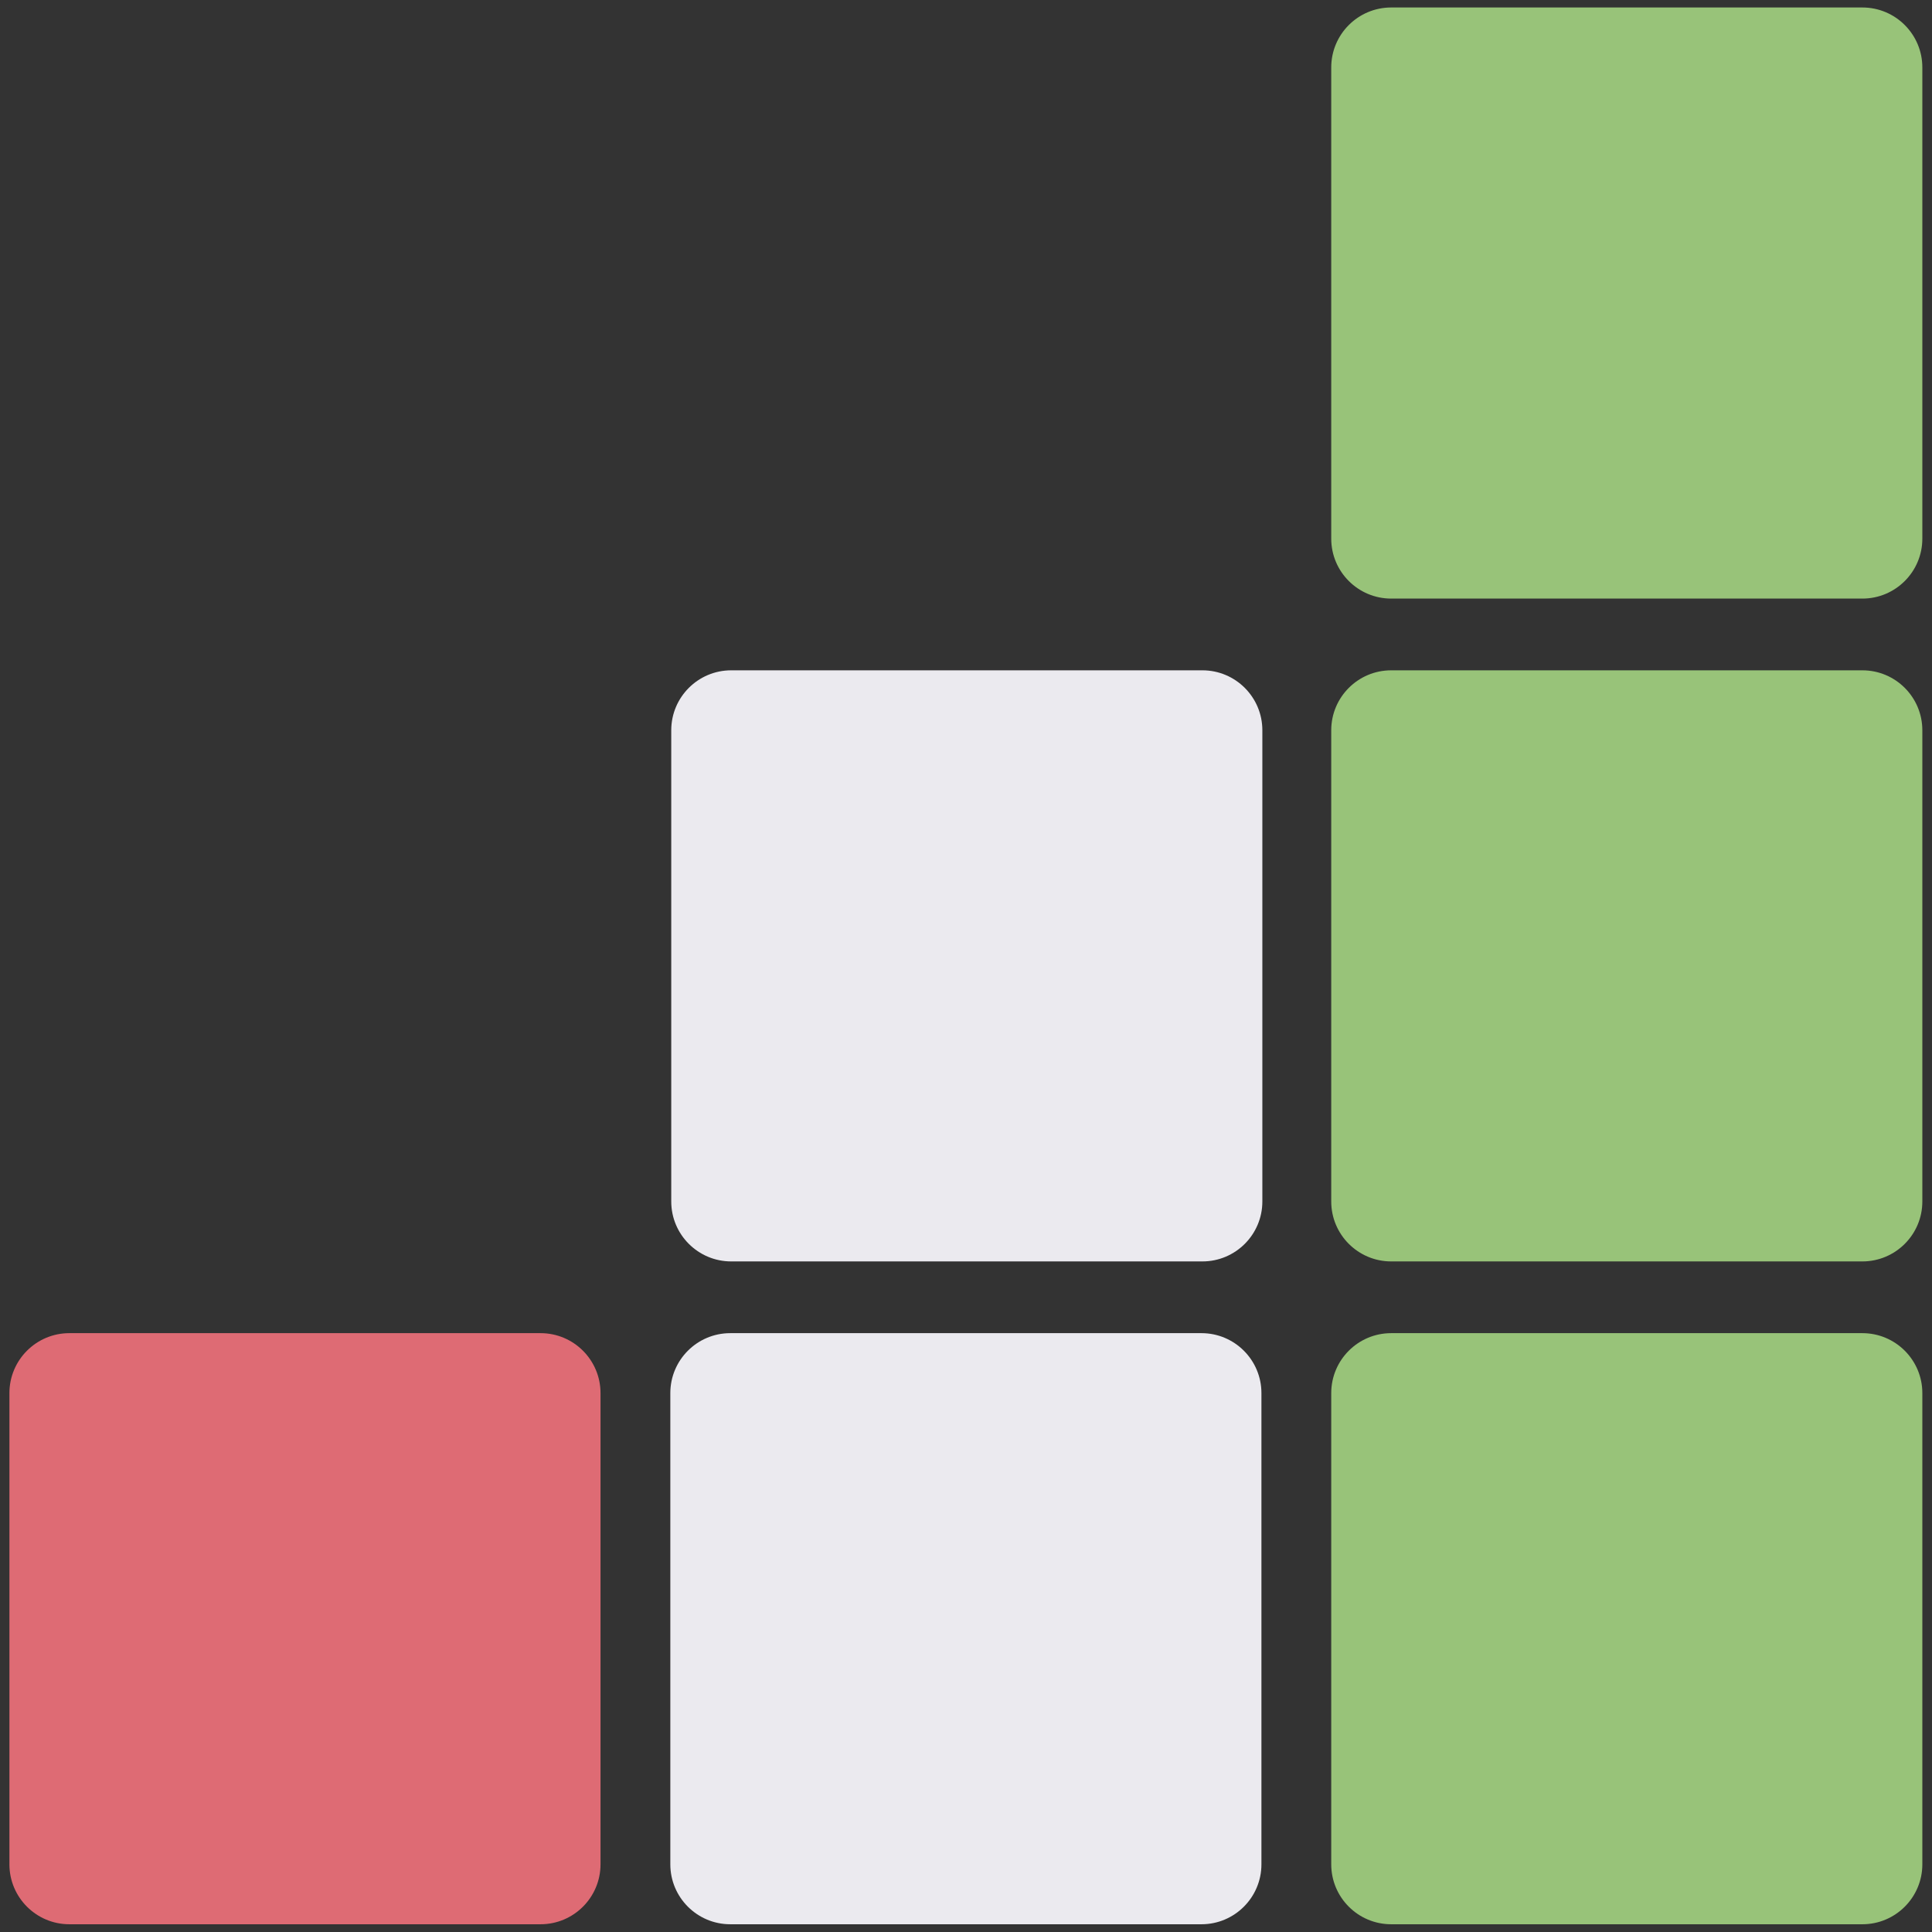 <?xml version="1.0" encoding="UTF-8" standalone="no"?>
<!DOCTYPE svg PUBLIC "-//W3C//DTD SVG 1.1//EN" "http://www.w3.org/Graphics/SVG/1.1/DTD/svg11.dtd">
<svg width="100%" height="100%" viewBox="0 0 1000 1000" version="1.1" xmlns="http://www.w3.org/2000/svg" xmlns:xlink="http://www.w3.org/1999/xlink" xml:space="preserve" xmlns:serif="http://www.serif.com/" style="fill-rule:evenodd;clip-rule:evenodd;stroke-linejoin:round;stroke-miterlimit:2;">
    <rect x="0" y="0" width="1000" height="1000" fill="#333333" stroke="none"/>
    <g transform="matrix(1.994,0,0,1.994,-148.621,520.029)">
        <path d="M230.415,100.819C230.415,92.232 223.444,85.261 214.857,85.261L92.536,85.261C83.949,85.261 76.978,92.232 76.978,100.819L76.978,223.14C76.978,231.726 83.949,238.698 92.536,238.698L214.857,238.698C223.444,238.698 230.415,231.726 230.415,223.14L230.415,100.819Z" style="fill:rgb(222,107,116);"/>
    </g>
    <g transform="matrix(1.994,0,0,1.994,193.465,520.029)">
        <path d="M230.415,100.819C230.415,92.232 223.444,85.261 214.857,85.261L92.536,85.261C83.949,85.261 76.978,92.232 76.978,100.819L76.978,223.14C76.978,231.726 83.949,238.698 92.536,238.698L214.857,238.698C223.444,238.698 230.415,231.726 230.415,223.14L230.415,100.819Z" style="fill:rgb(235,234,239);"/>
    </g>
    <g transform="matrix(1.994,0,0,1.994,193.944,176.946)">
        <path d="M230.415,100.819C230.415,92.232 223.444,85.261 214.857,85.261L92.536,85.261C83.949,85.261 76.978,92.232 76.978,100.819L76.978,223.14C76.978,231.726 83.949,238.698 92.536,238.698L214.857,238.698C223.444,238.698 230.415,231.726 230.415,223.14L230.415,100.819Z" style="fill:rgb(235,234,239);"/>
    </g>
    <g transform="matrix(1.994,0,0,1.994,535.551,520.029)">
        <path d="M230.415,100.819C230.415,92.232 223.444,85.261 214.857,85.261L92.536,85.261C83.949,85.261 76.978,92.232 76.978,100.819L76.978,223.14C76.978,231.726 83.949,238.698 92.536,238.698L214.857,238.698C223.444,238.698 230.415,231.726 230.415,223.14L230.415,100.819Z" style="fill:rgb(152,195,121);"/>
    </g>
    <g transform="matrix(1.994,0,0,1.994,535.551,176.946)">
        <path d="M230.415,100.819C230.415,92.232 223.444,85.261 214.857,85.261L92.536,85.261C83.949,85.261 76.978,92.232 76.978,100.819L76.978,223.14C76.978,231.726 83.949,238.698 92.536,238.698L214.857,238.698C223.444,238.698 230.415,231.726 230.415,223.14L230.415,100.819Z" style="fill:rgb(152,195,121);"/>
    </g>
    <g transform="matrix(1.994,0,0,1.994,535.551,-166.137)">
        <path d="M230.415,100.819C230.415,92.232 223.444,85.261 214.857,85.261L92.536,85.261C83.949,85.261 76.978,92.232 76.978,100.819L76.978,223.14C76.978,231.726 83.949,238.698 92.536,238.698L214.857,238.698C223.444,238.698 230.415,231.726 230.415,223.14L230.415,100.819Z" style="fill:rgb(152,195,121);"/>
    </g>
</svg>
